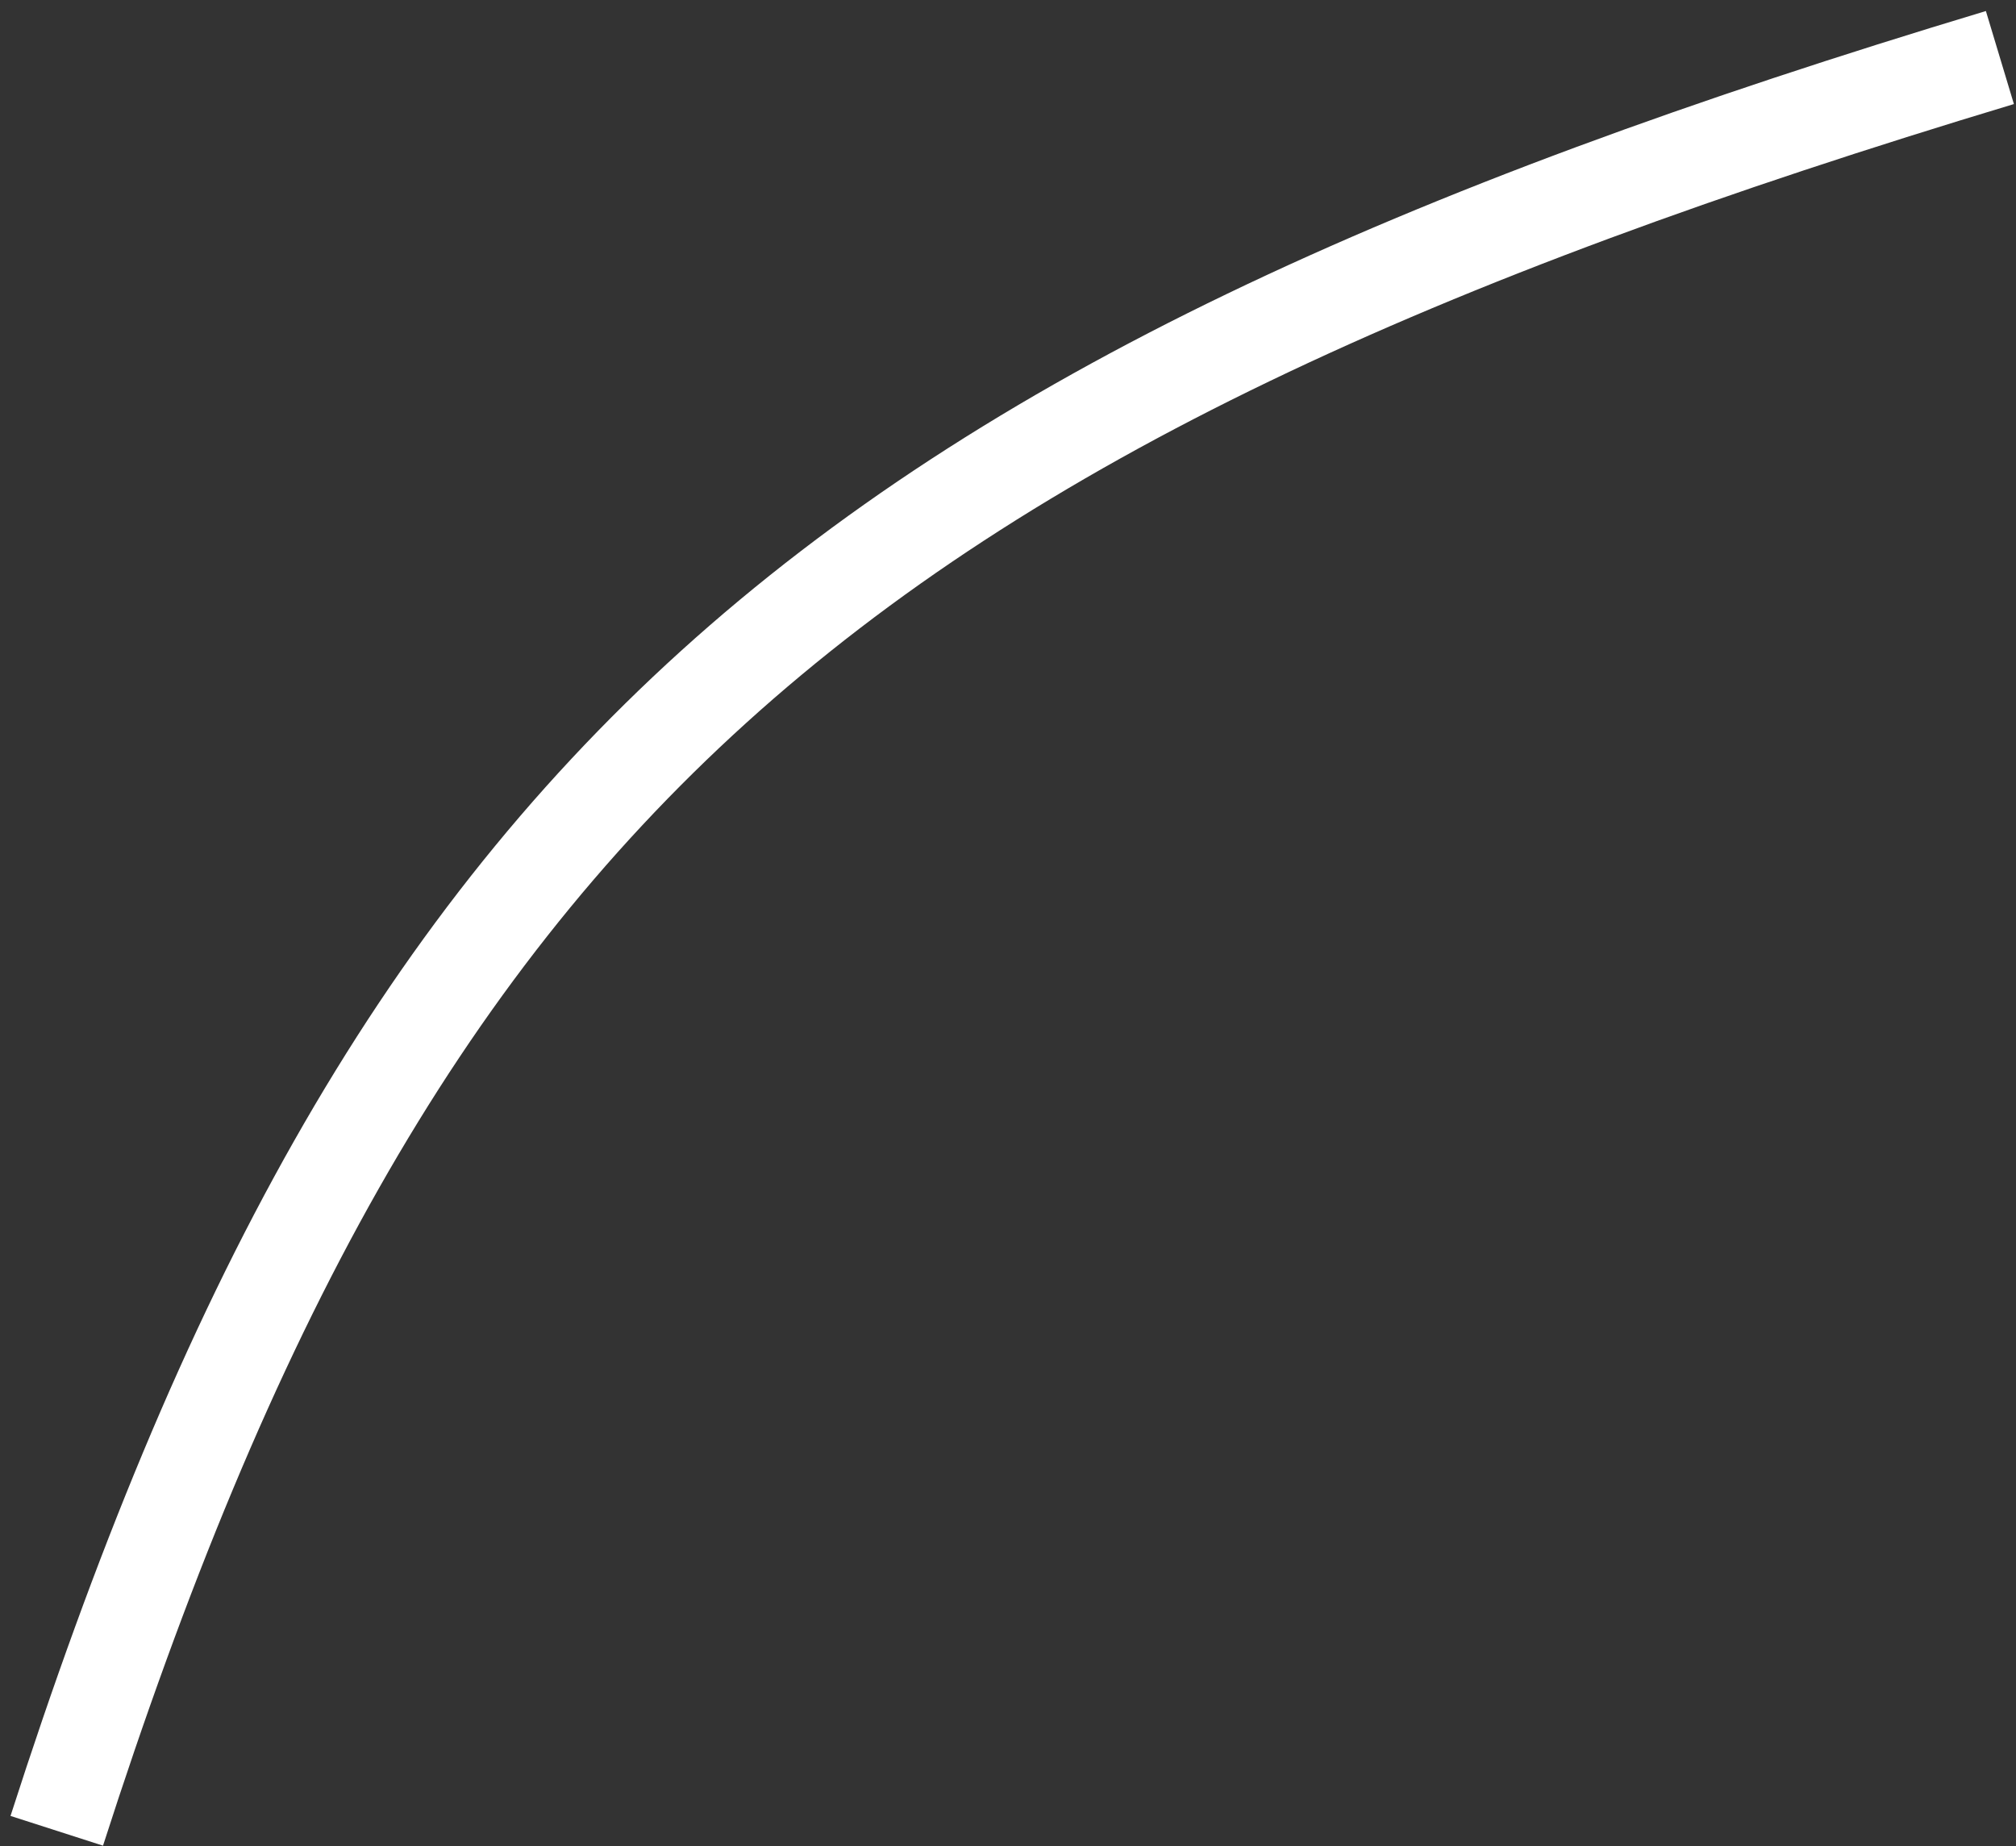 <svg width="83" height="76" viewBox="0 0 83 76" fill="none" xmlns="http://www.w3.org/2000/svg">
<rect x="0" y="0" width="83" height="76" fill="#333333" stroke="none"/>
<path d="M82.337 2.369C34.033 16.918 16.094 32.573 2.337 75.369" stroke="white" stroke-width="4"/>
</svg>
